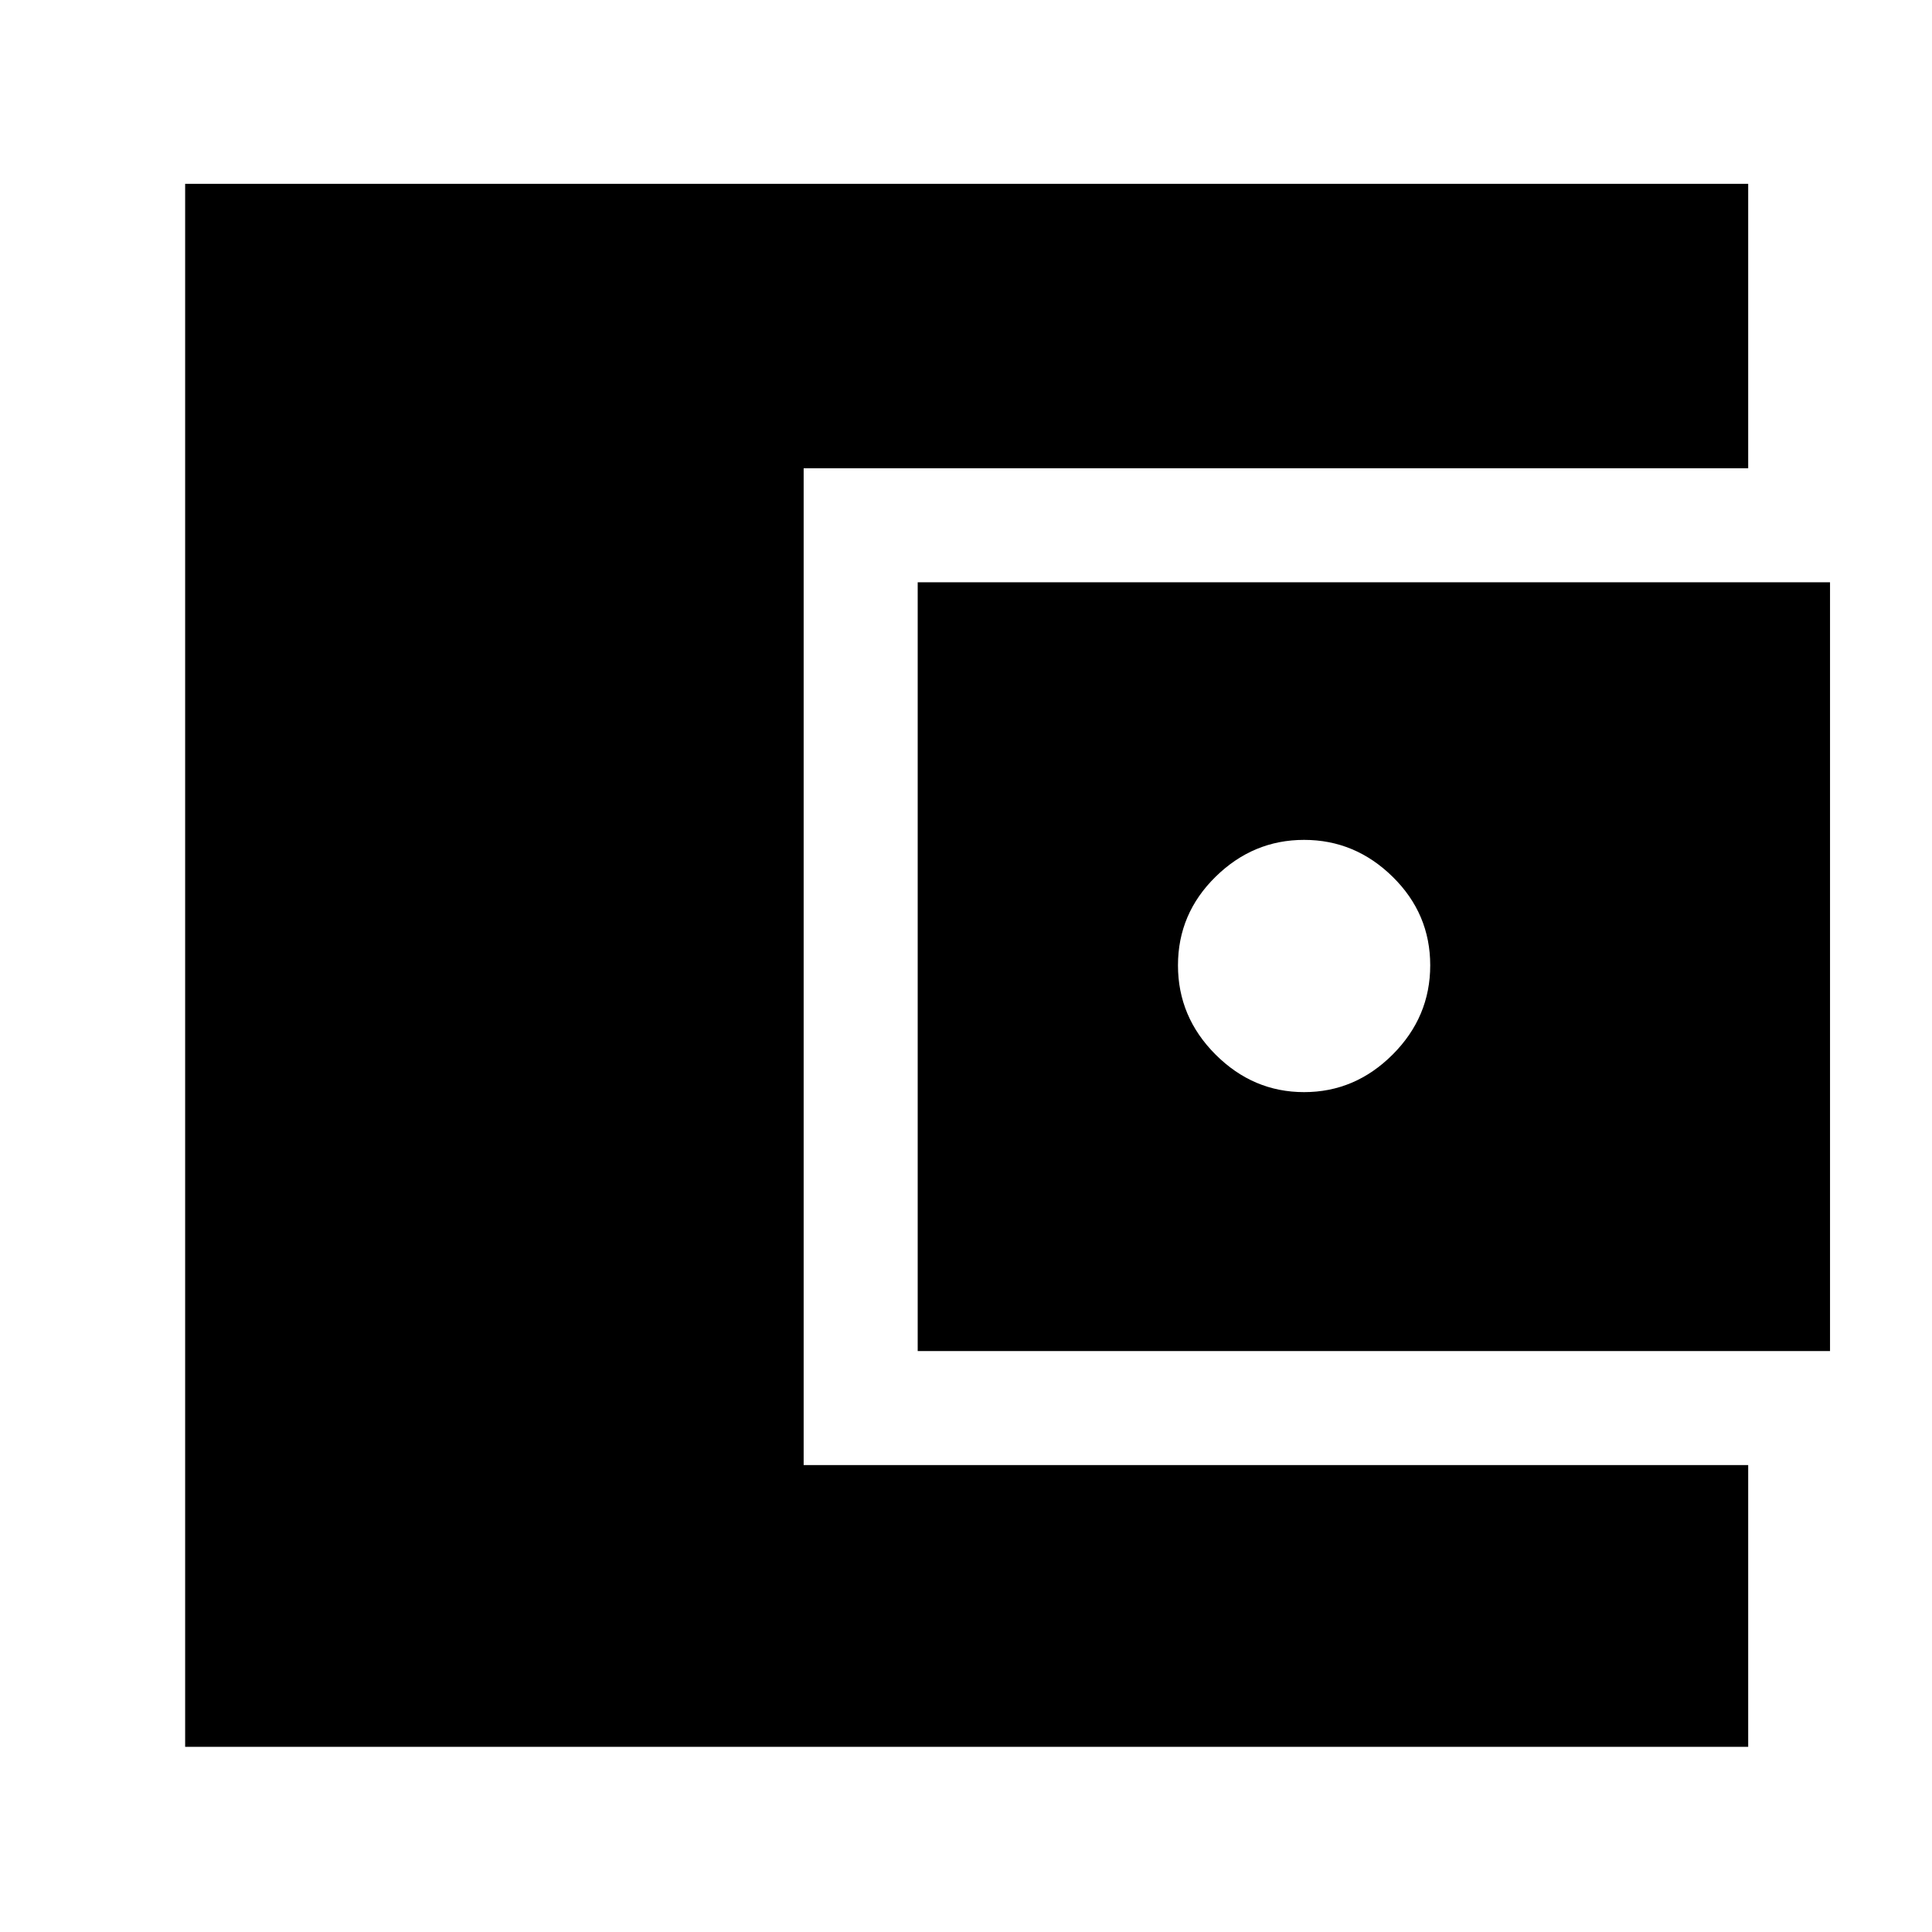 <svg xmlns="http://www.w3.org/2000/svg" height="40" viewBox="0 -960 960 960" width="40"><path d="M92-92v-776.67h776.67v141.34H399.33V-232h469.34v140H92Zm364-196.67v-382h453.33v382H456Zm192-128.66q25.33 0 44-18.67t18.67-44.33q0-25.67-18.67-44-18.67-18.34-44-18.34t-44 18.34q-18.67 18.33-18.67 44 0 25.66 18.67 44.33 18.67 18.67 44 18.67Z"/></svg>